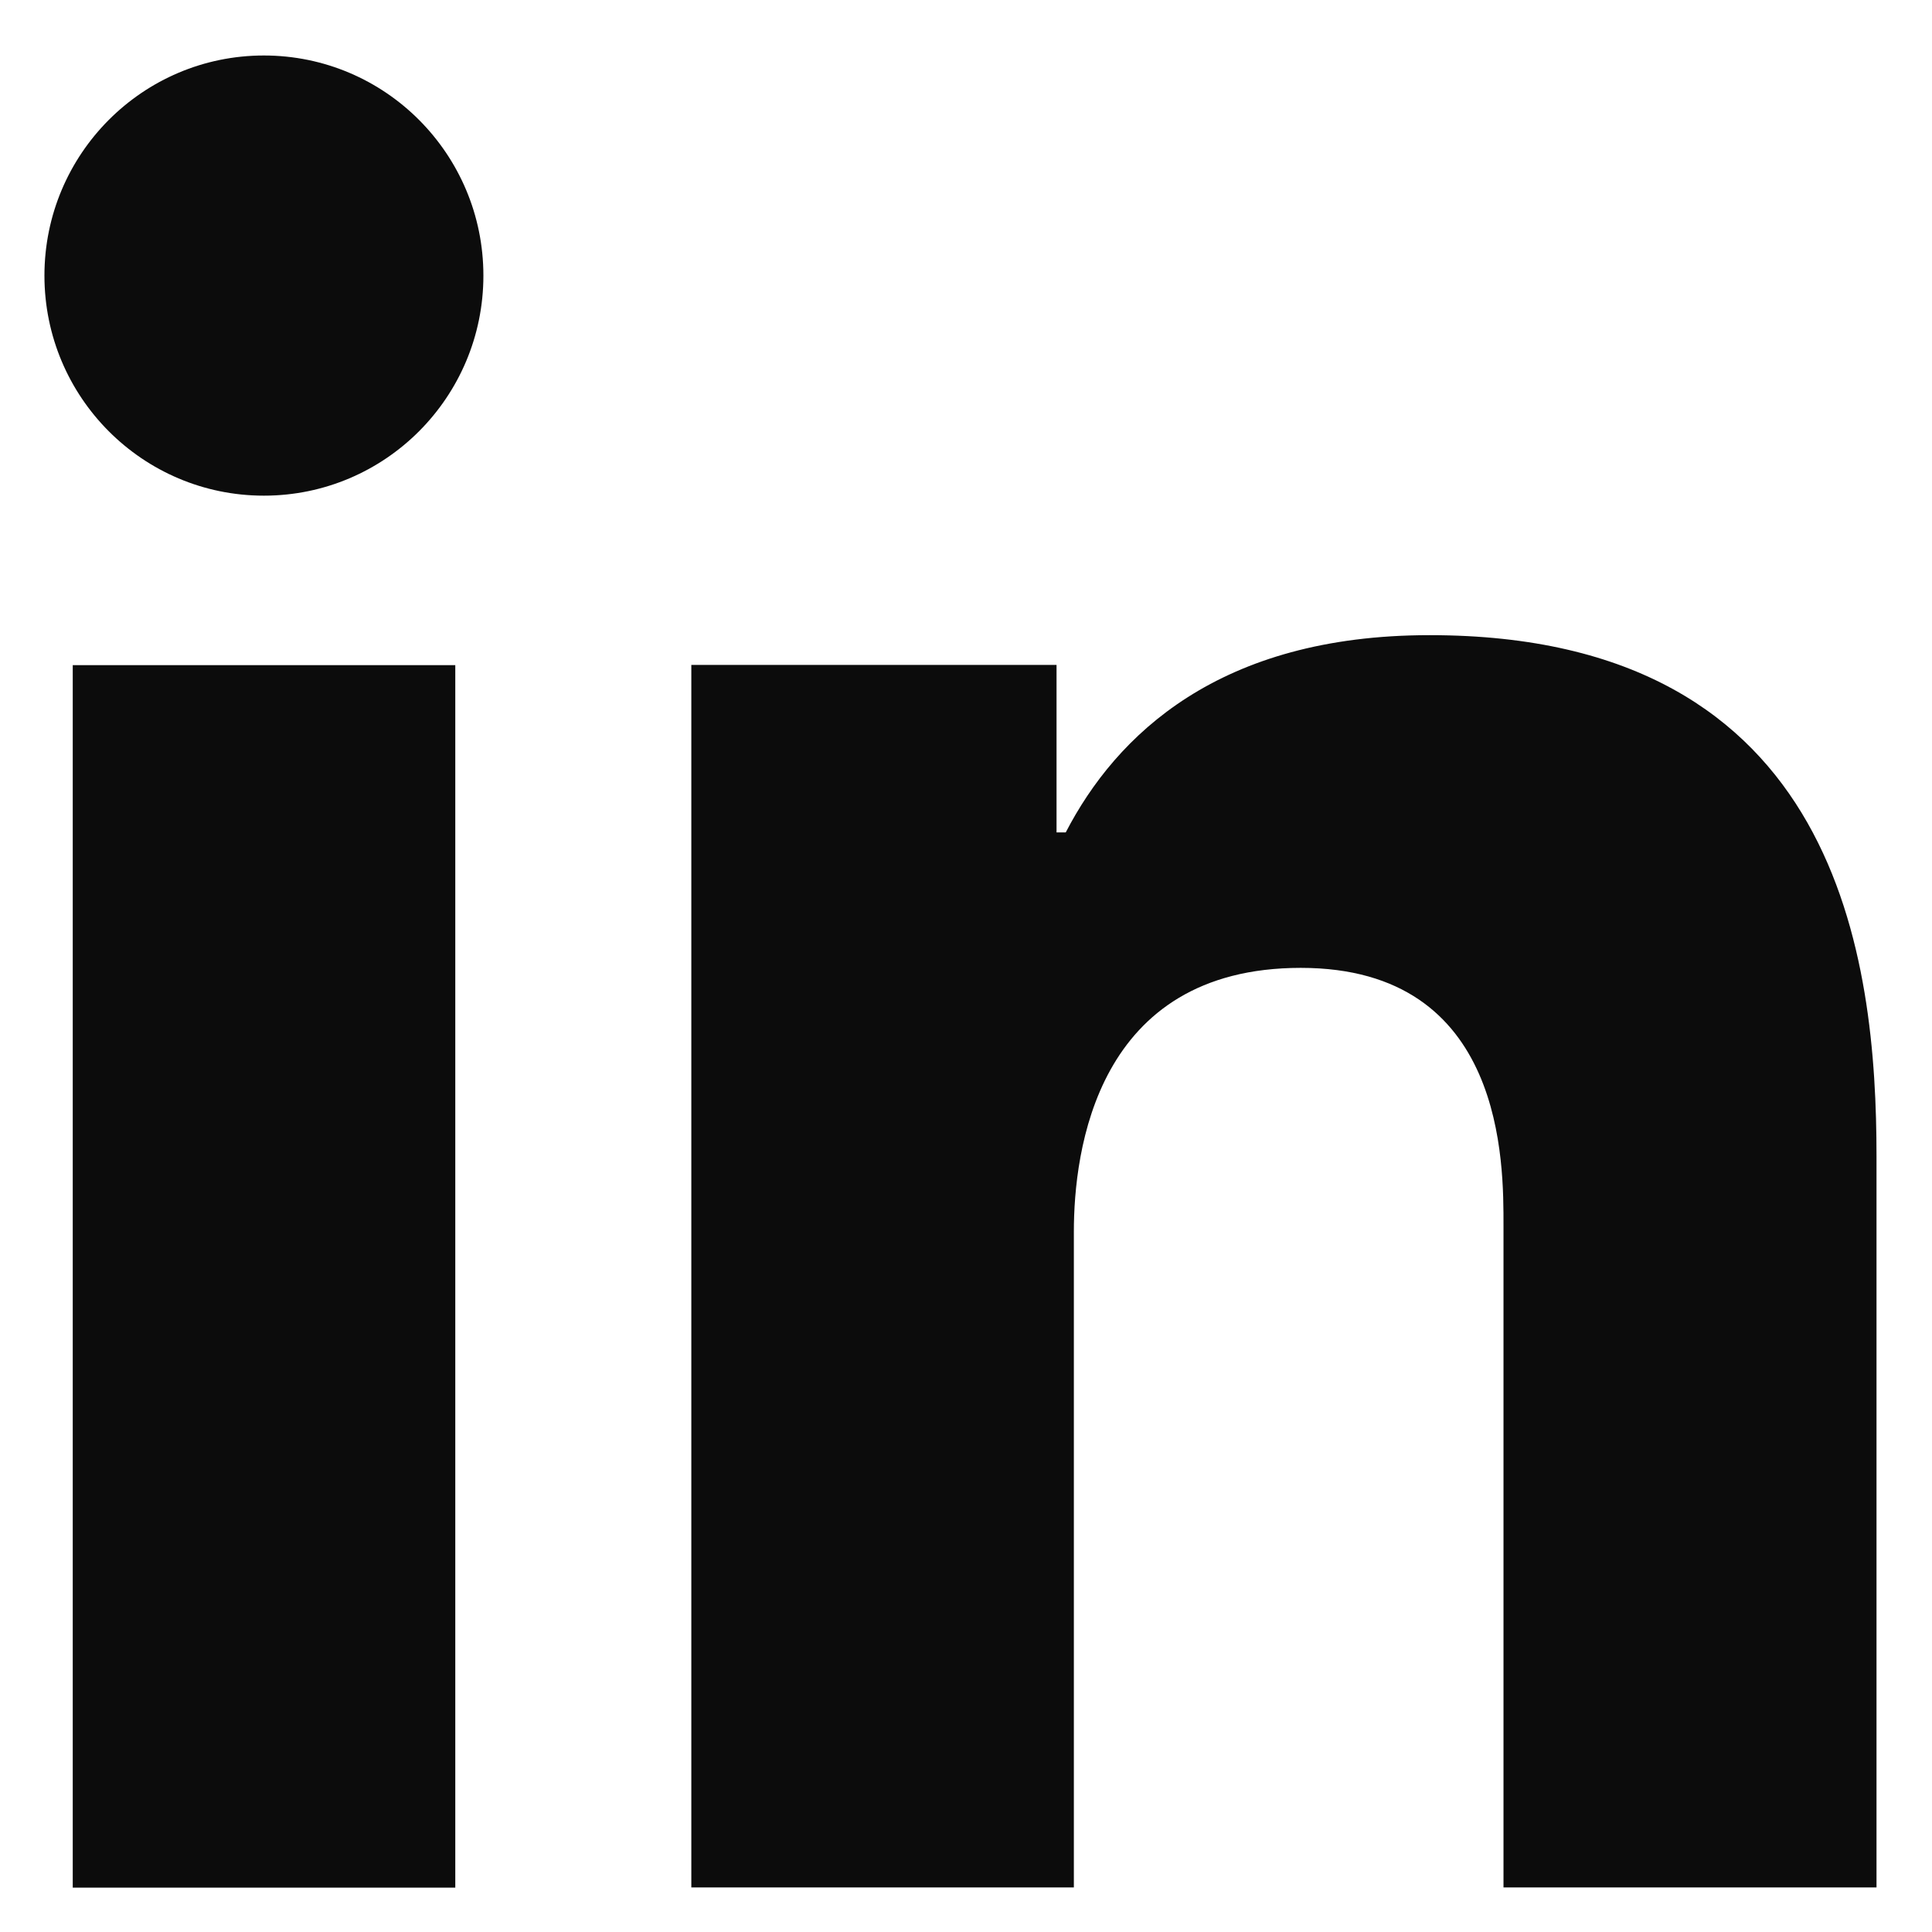 <svg width="29" height="29" viewBox="0 0 29 29" fill="none" xmlns="http://www.w3.org/2000/svg">
<path d="M3.961 7.44C5.781 7.44 7.256 5.961 7.256 4.137C7.256 2.313 5.781 0.833 3.961 0.833C2.142 0.833 0.667 2.313 0.667 4.137C0.667 5.961 2.142 7.44 3.961 7.44Z" fill="#0C0C0C"/>
<path d="M6.834 9.984H1.092V28.334H6.834V9.984Z" fill="#0C0C0C"/>
<path d="M21.457 9.534C18.3 9.534 16.755 11.032 15.997 12.495H15.859V9.981H10.377V28.331H16.119V18.489C16.119 17.288 16.449 14.528 19.525 14.528C22.601 14.528 22.568 17.477 22.568 18.405V28.331H28.167V17.357C28.167 14.435 27.637 9.534 21.463 9.534H21.457Z" fill="#0C0C0C"/>
</svg>
